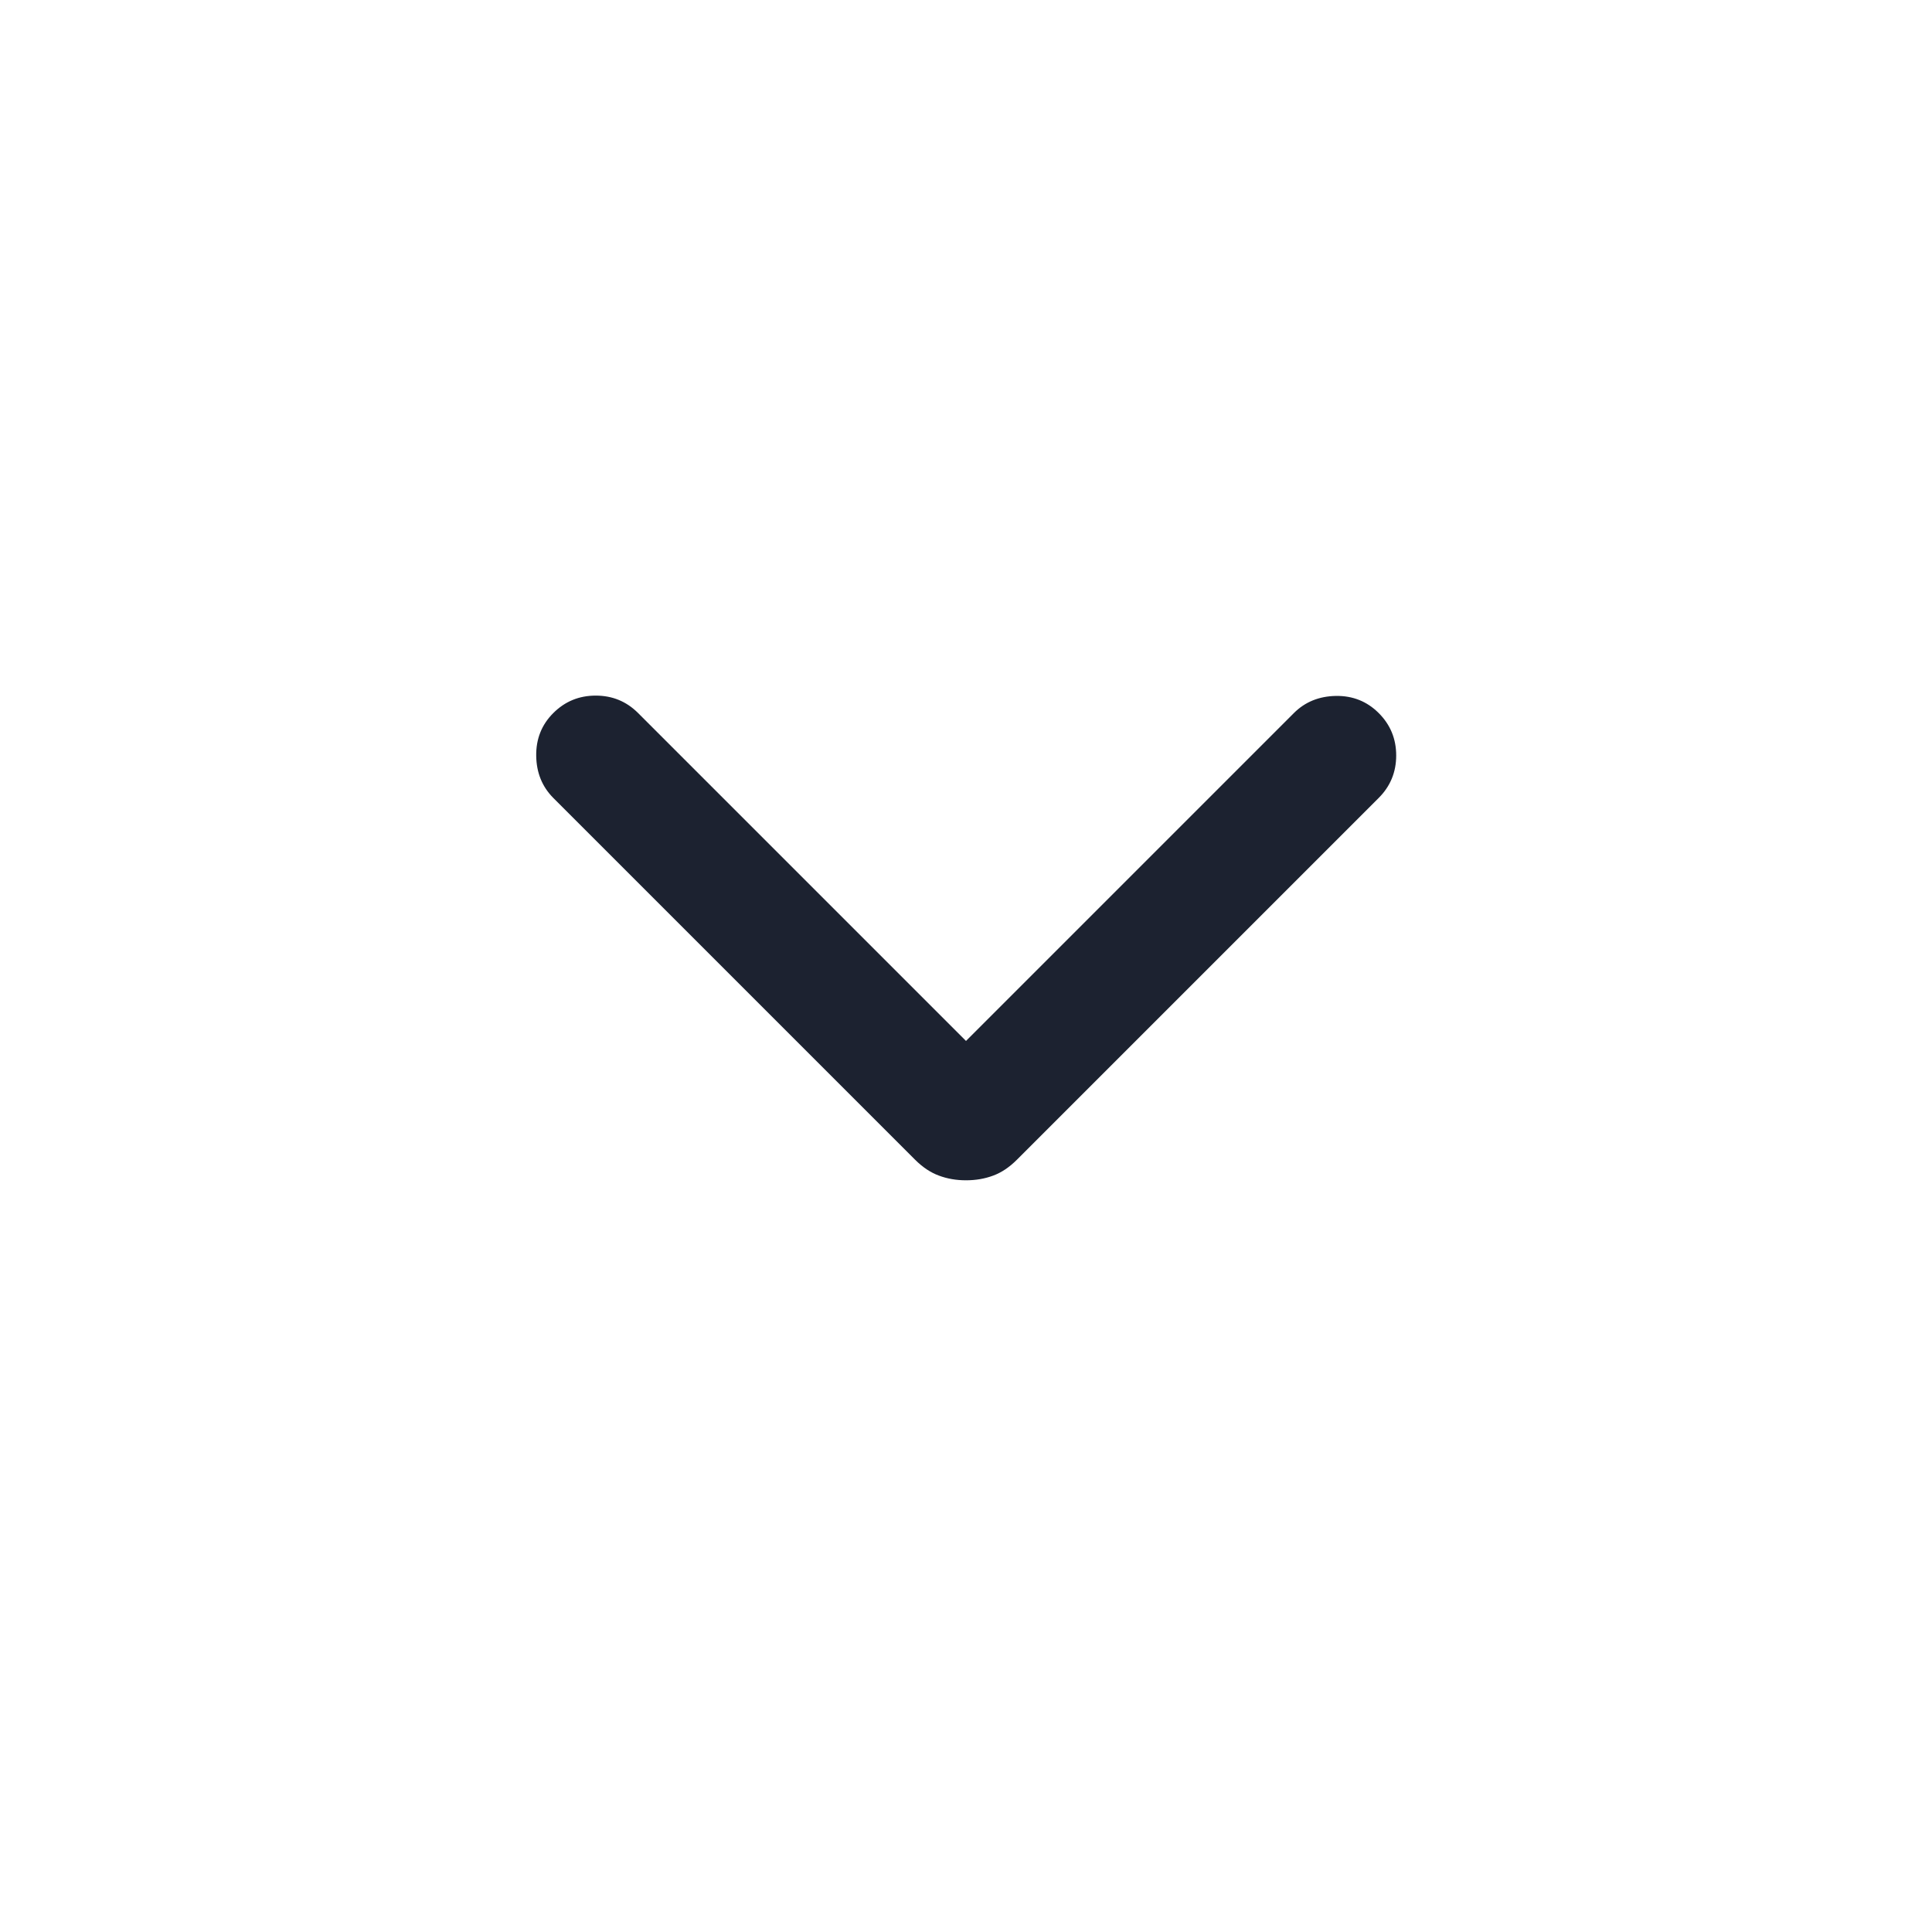 <svg xmlns="http://www.w3.org/2000/svg" width="24" height="24" viewBox="0 0 24 24" fill="none">
  <mask id="mask0_4242_11008" style="mask-type:alpha" maskUnits="userSpaceOnUse" x="0" y="0" width="24" height="24">
    <rect width="24" height="24" fill="#D9D9D9"/>
  </mask>
  <g mask="url(#mask0_4242_11008)">
    <path d="M12 14.662C11.88 14.662 11.768 14.643 11.664 14.604C11.56 14.566 11.461 14.5 11.367 14.406L6.873 9.912C6.735 9.773 6.664 9.599 6.661 9.39C6.658 9.18 6.728 9.003 6.873 8.858C7.018 8.713 7.194 8.641 7.4 8.641C7.607 8.641 7.782 8.713 7.927 8.858L12 12.931L16.073 8.858C16.212 8.719 16.386 8.649 16.595 8.645C16.805 8.642 16.982 8.713 17.127 8.858C17.272 9.003 17.344 9.178 17.344 9.385C17.344 9.591 17.272 9.767 17.127 9.912L12.633 14.406C12.539 14.5 12.441 14.566 12.337 14.604C12.233 14.643 12.121 14.662 12 14.662Z" fill="#1C2230"/>
  </g>
</svg>